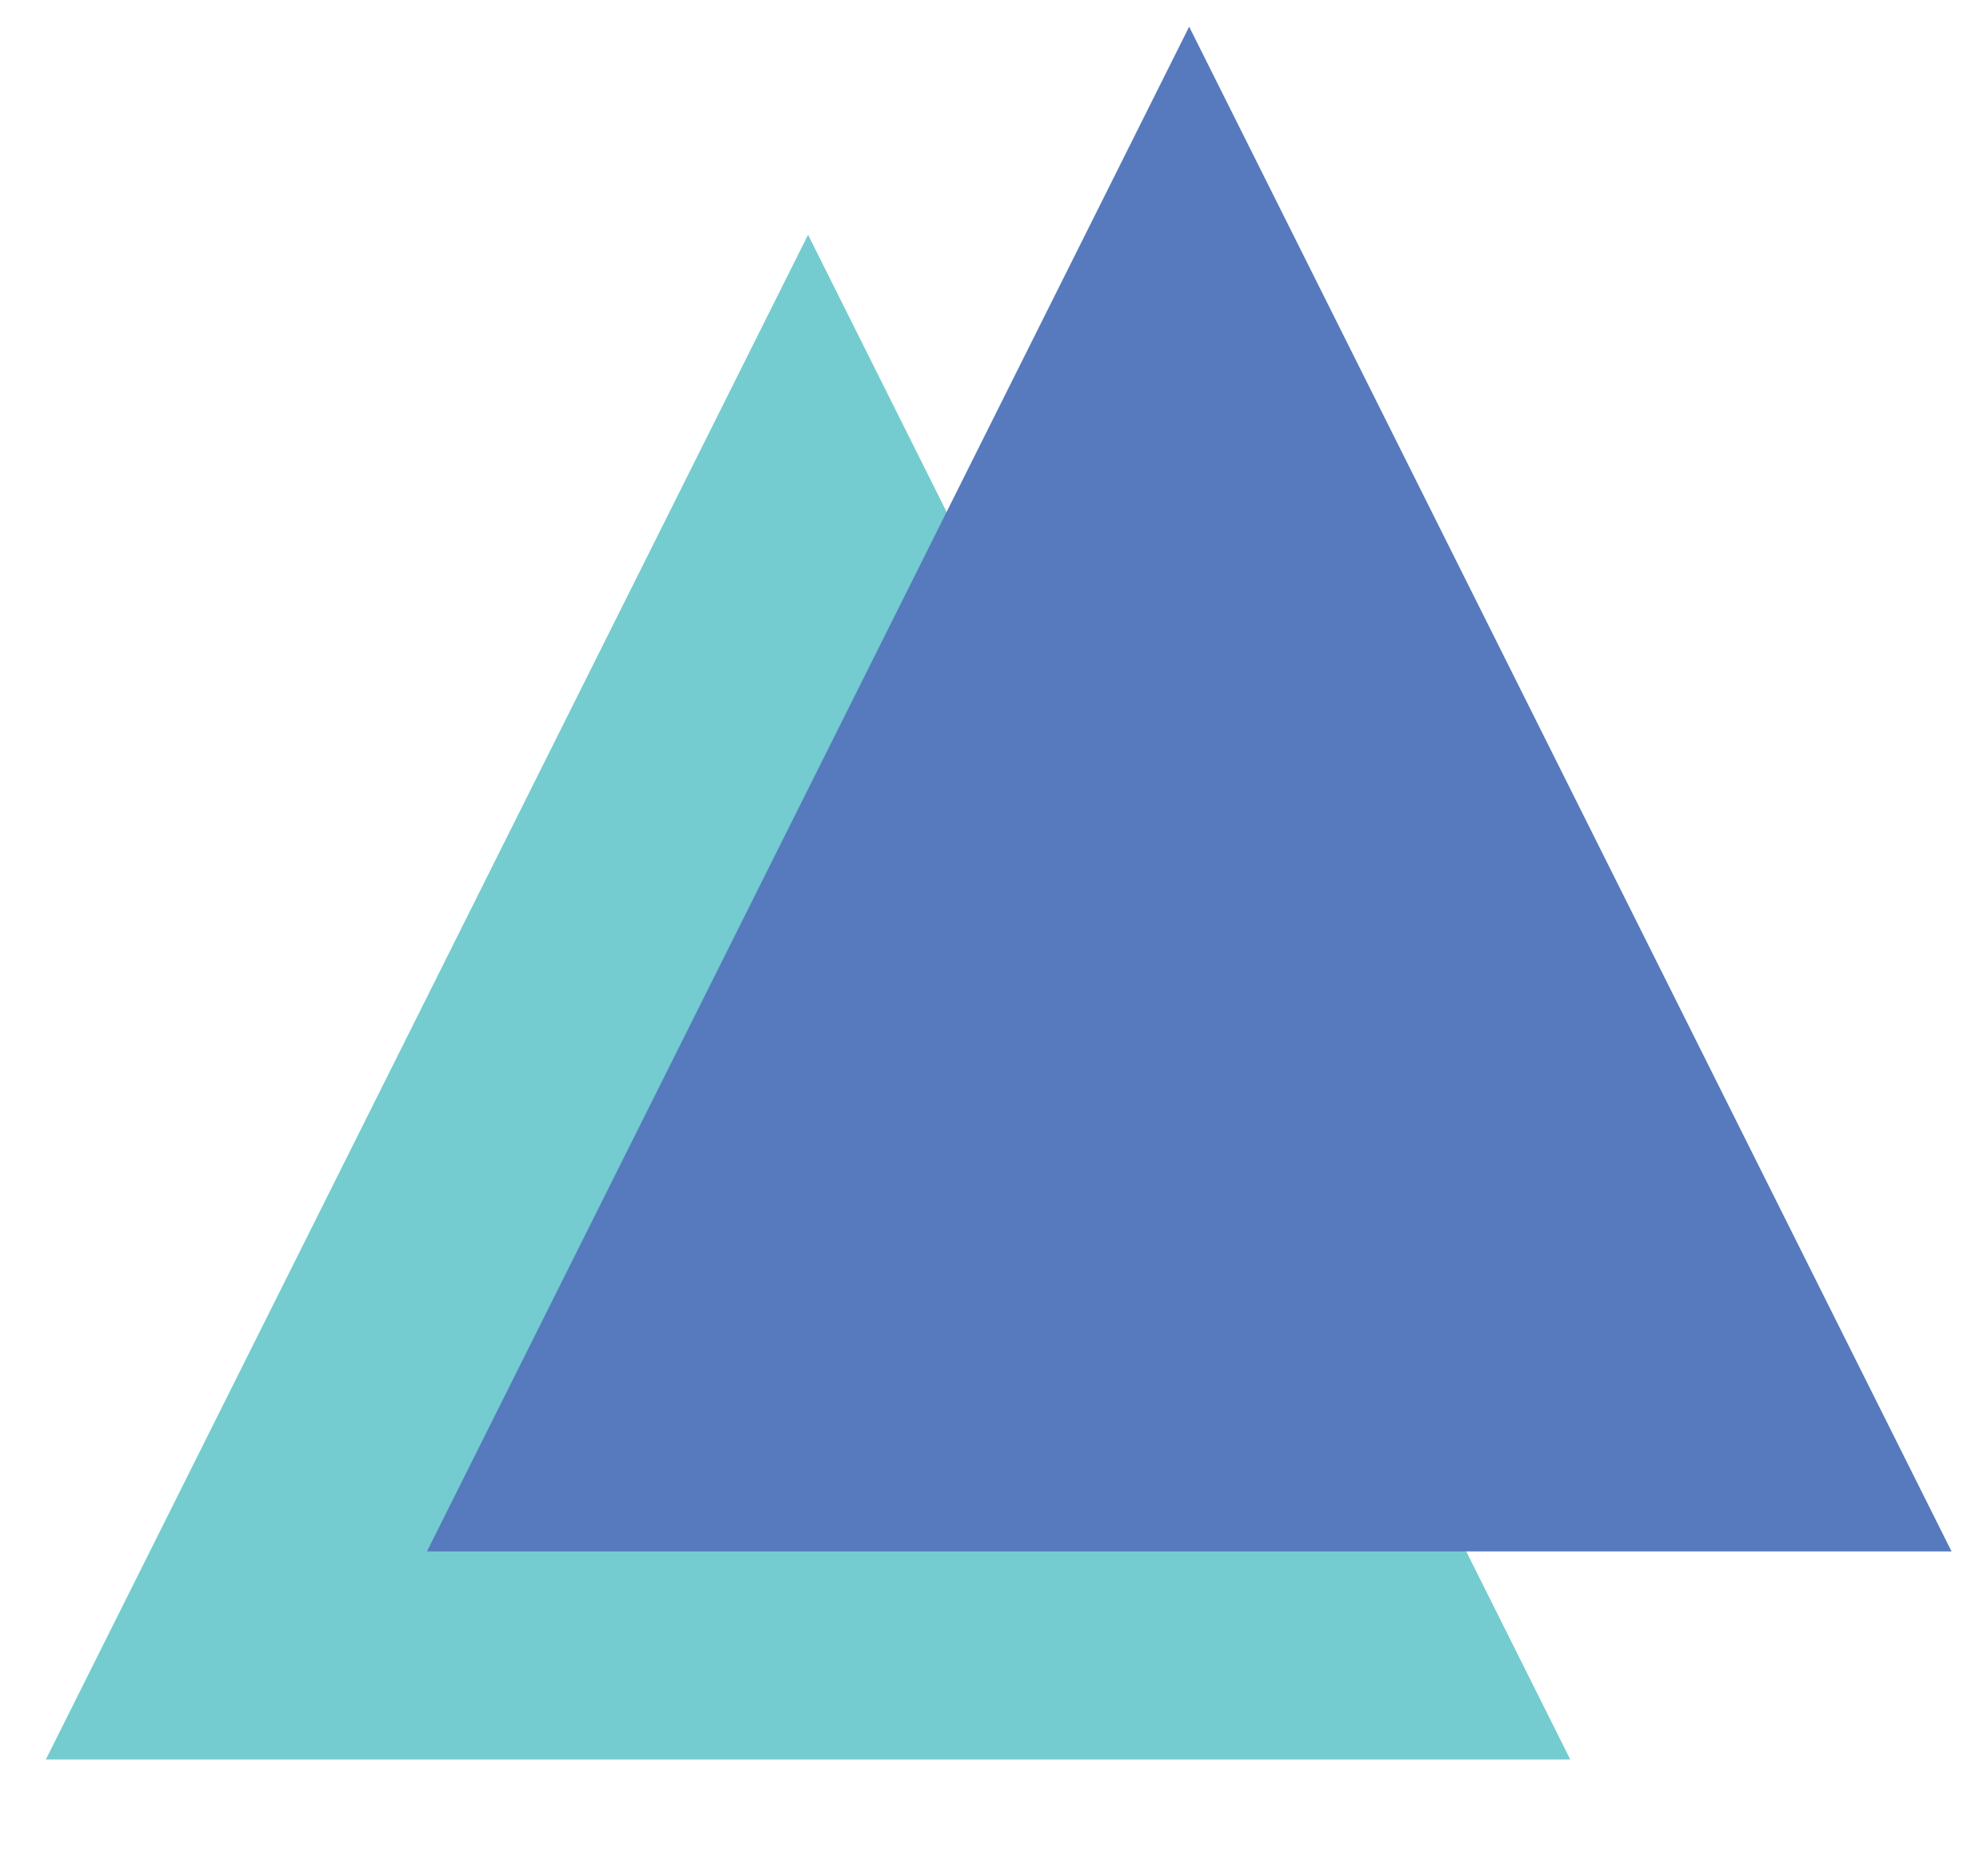 <?xml version="1.0" encoding="utf-8"?>
<!-- Generator: Adobe Illustrator 25.2.1, SVG Export Plug-In . SVG Version: 6.00 Build 0)  -->
<svg version="1.1" id="Layer_1" xmlns="http://www.w3.org/2000/svg" xmlns:xlink="http://www.w3.org/1999/xlink" x="0px" y="0px"
	 viewBox="0 0 107.98 100.44" style="enable-background:new 0 0 107.98 100.44;" xml:space="preserve">
<style type="text/css">
	.st0{fill:#74CCD0;}
	.st1{fill:#567ABD;}
</style>
<g id="XMLID_2_">
	<g>
		<polygon class="st0" points="43.89,12.75 85.29,95.56 2.49,95.56 		"/>
	</g>
	<g>
	</g>
</g>
<g id="XMLID_1_">
	<g>
		<polygon class="st1" points="64.59,1.45 106,84.26 23.19,84.26 		"/>
	</g>
	<g>
	</g>
</g>
</svg>
